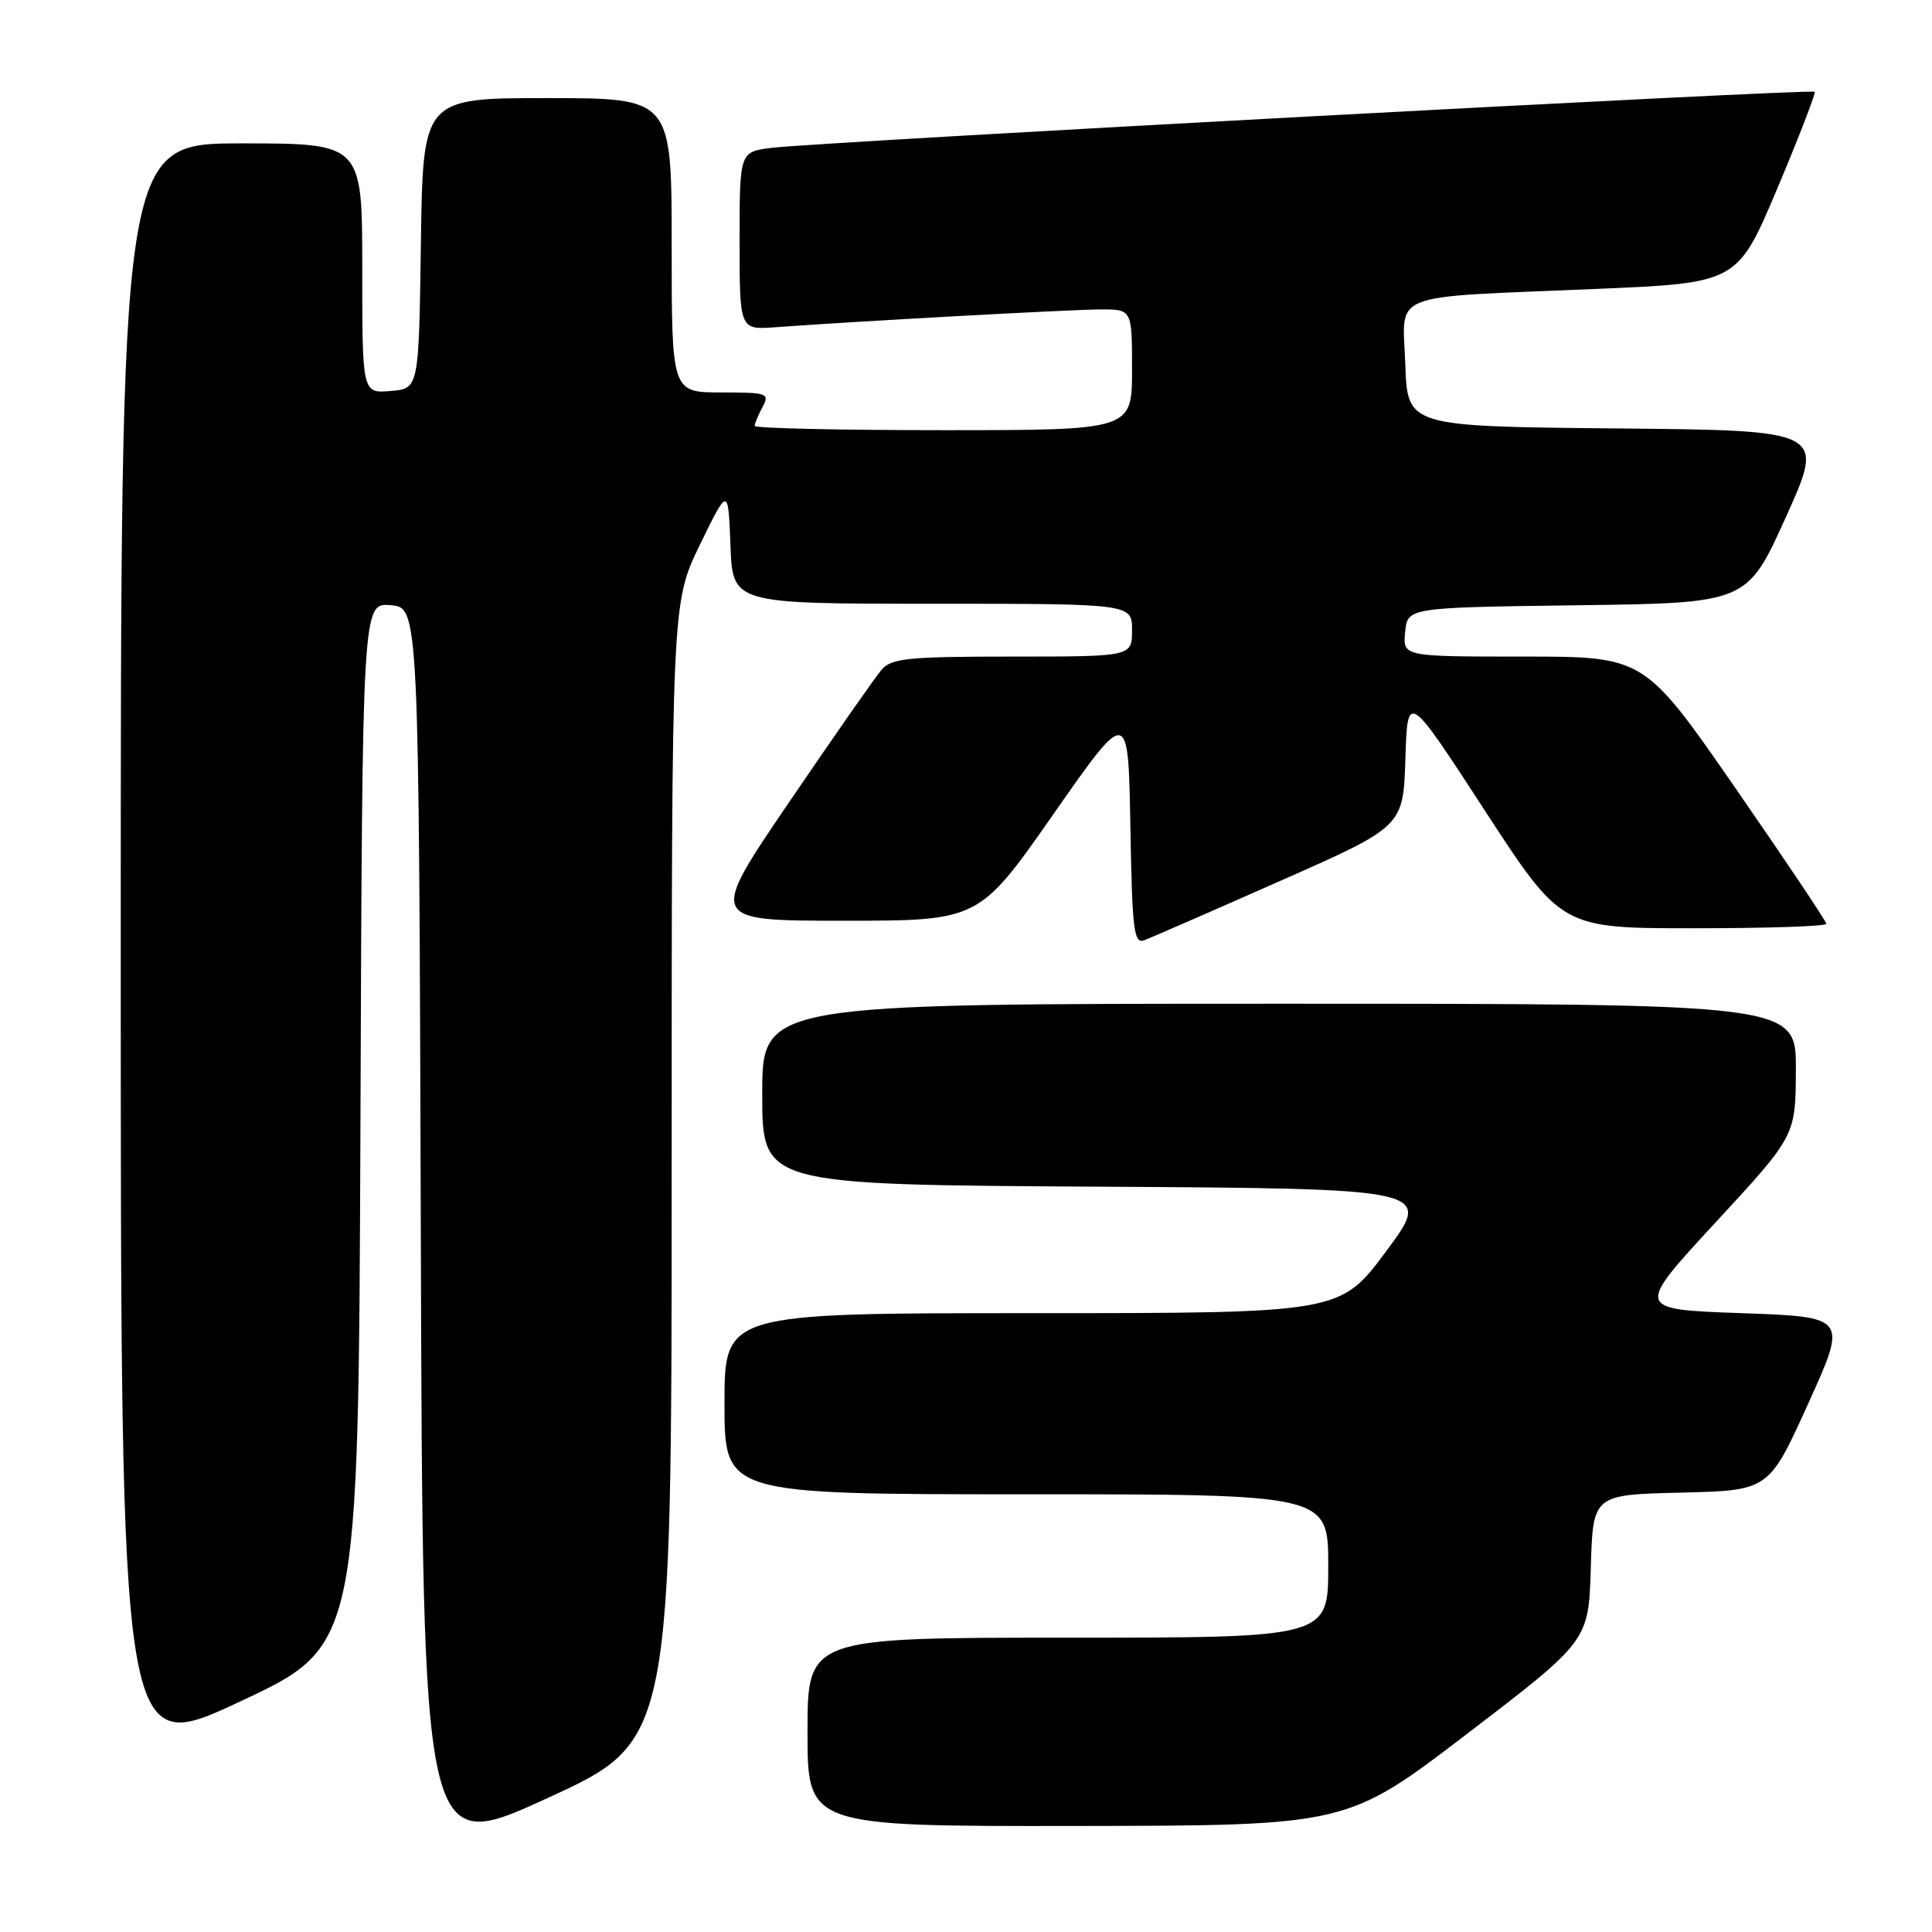 <?xml version="1.0" encoding="UTF-8" standalone="no"?>
<!DOCTYPE svg PUBLIC "-//W3C//DTD SVG 1.1//EN" "http://www.w3.org/Graphics/SVG/1.1/DTD/svg11.dtd" >
<svg xmlns="http://www.w3.org/2000/svg" xmlns:xlink="http://www.w3.org/1999/xlink" version="1.1" viewBox="0 0 256 256">
 <g >
 <path fill="currentColor"
d=" M 89.00 155.29 C 89.00 79.87 89.00 79.87 92.74 72.18 C 96.49 64.50 96.49 64.50 96.79 72.25 C 97.08 80.00 97.08 80.00 123.54 80.00 C 150.00 80.00 150.00 80.00 150.00 83.50 C 150.00 87.00 150.00 87.00 134.15 87.00 C 120.30 87.00 118.12 87.22 116.81 88.75 C 115.98 89.71 110.48 97.59 104.59 106.25 C 93.87 122.00 93.87 122.00 111.80 122.00 C 129.72 122.00 129.72 122.00 139.61 107.84 C 149.50 93.69 149.50 93.69 149.78 109.44 C 150.02 123.35 150.24 125.12 151.64 124.58 C 152.51 124.25 160.59 120.73 169.58 116.75 C 185.93 109.53 185.93 109.53 186.22 100.59 C 186.50 91.65 186.50 91.65 196.70 107.33 C 206.90 123.00 206.90 123.00 224.45 123.00 C 234.10 123.00 242.00 122.74 242.00 122.41 C 242.00 122.09 236.57 113.99 229.94 104.41 C 217.88 87.00 217.88 87.00 201.88 87.00 C 185.87 87.00 185.87 87.00 186.19 83.75 C 186.50 80.50 186.50 80.50 209.00 80.20 C 231.50 79.91 231.50 79.91 236.66 68.47 C 241.82 57.03 241.82 57.03 214.16 56.77 C 186.50 56.50 186.50 56.50 186.21 48.30 C 185.87 38.53 183.51 39.47 211.36 38.29 C 230.21 37.50 230.21 37.50 235.49 25.00 C 238.39 18.12 240.62 12.35 240.45 12.16 C 240.08 11.74 108.31 18.83 102.25 19.59 C 98.00 20.12 98.00 20.12 98.00 31.91 C 98.00 43.71 98.00 43.71 102.75 43.36 C 113.62 42.56 142.10 41.00 145.90 41.00 C 150.00 41.00 150.00 41.00 150.00 49.00 C 150.00 57.00 150.00 57.00 125.00 57.00 C 111.25 57.00 100.00 56.75 100.00 56.43 C 100.00 56.12 100.47 55.00 101.04 53.93 C 102.01 52.11 101.69 52.00 95.54 52.00 C 89.00 52.00 89.00 52.00 89.00 32.50 C 89.00 13.00 89.00 13.00 72.52 13.00 C 56.04 13.00 56.04 13.00 55.77 32.25 C 55.50 51.50 55.50 51.50 51.75 51.81 C 48.00 52.12 48.00 52.12 48.00 35.56 C 48.00 19.00 48.00 19.00 32.00 19.00 C 16.00 19.00 16.00 19.00 16.00 125.93 C 16.00 232.86 16.00 232.86 31.75 225.49 C 47.50 218.13 47.50 218.13 47.76 149.00 C 48.01 79.88 48.01 79.88 51.76 80.19 C 55.50 80.50 55.50 80.50 55.76 163.17 C 56.01 245.84 56.01 245.84 72.51 238.27 C 89.00 230.71 89.00 230.71 89.00 155.29 Z  M 194.50 229.66 C 210.50 217.42 210.50 217.42 210.79 207.74 C 211.07 198.06 211.07 198.06 222.72 197.78 C 234.38 197.50 234.38 197.50 239.59 186.00 C 244.80 174.50 244.80 174.50 230.74 174.00 C 216.68 173.50 216.68 173.50 227.30 162.00 C 237.93 150.50 237.93 150.50 237.96 141.75 C 238.00 133.00 238.00 133.00 169.50 133.00 C 101.00 133.00 101.00 133.00 101.00 144.99 C 101.00 156.98 101.00 156.98 145.42 157.24 C 189.83 157.50 189.83 157.50 183.71 165.75 C 177.58 174.00 177.58 174.00 136.79 174.00 C 96.00 174.00 96.00 174.00 96.00 186.00 C 96.00 198.00 96.00 198.00 136.00 198.00 C 176.00 198.00 176.00 198.00 176.00 207.50 C 176.00 217.00 176.00 217.00 141.50 217.00 C 107.00 217.00 107.00 217.00 107.00 229.50 C 107.00 242.00 107.00 242.00 142.75 241.95 C 178.50 241.90 178.50 241.90 194.50 229.66 Z "/>
</g>
</svg>